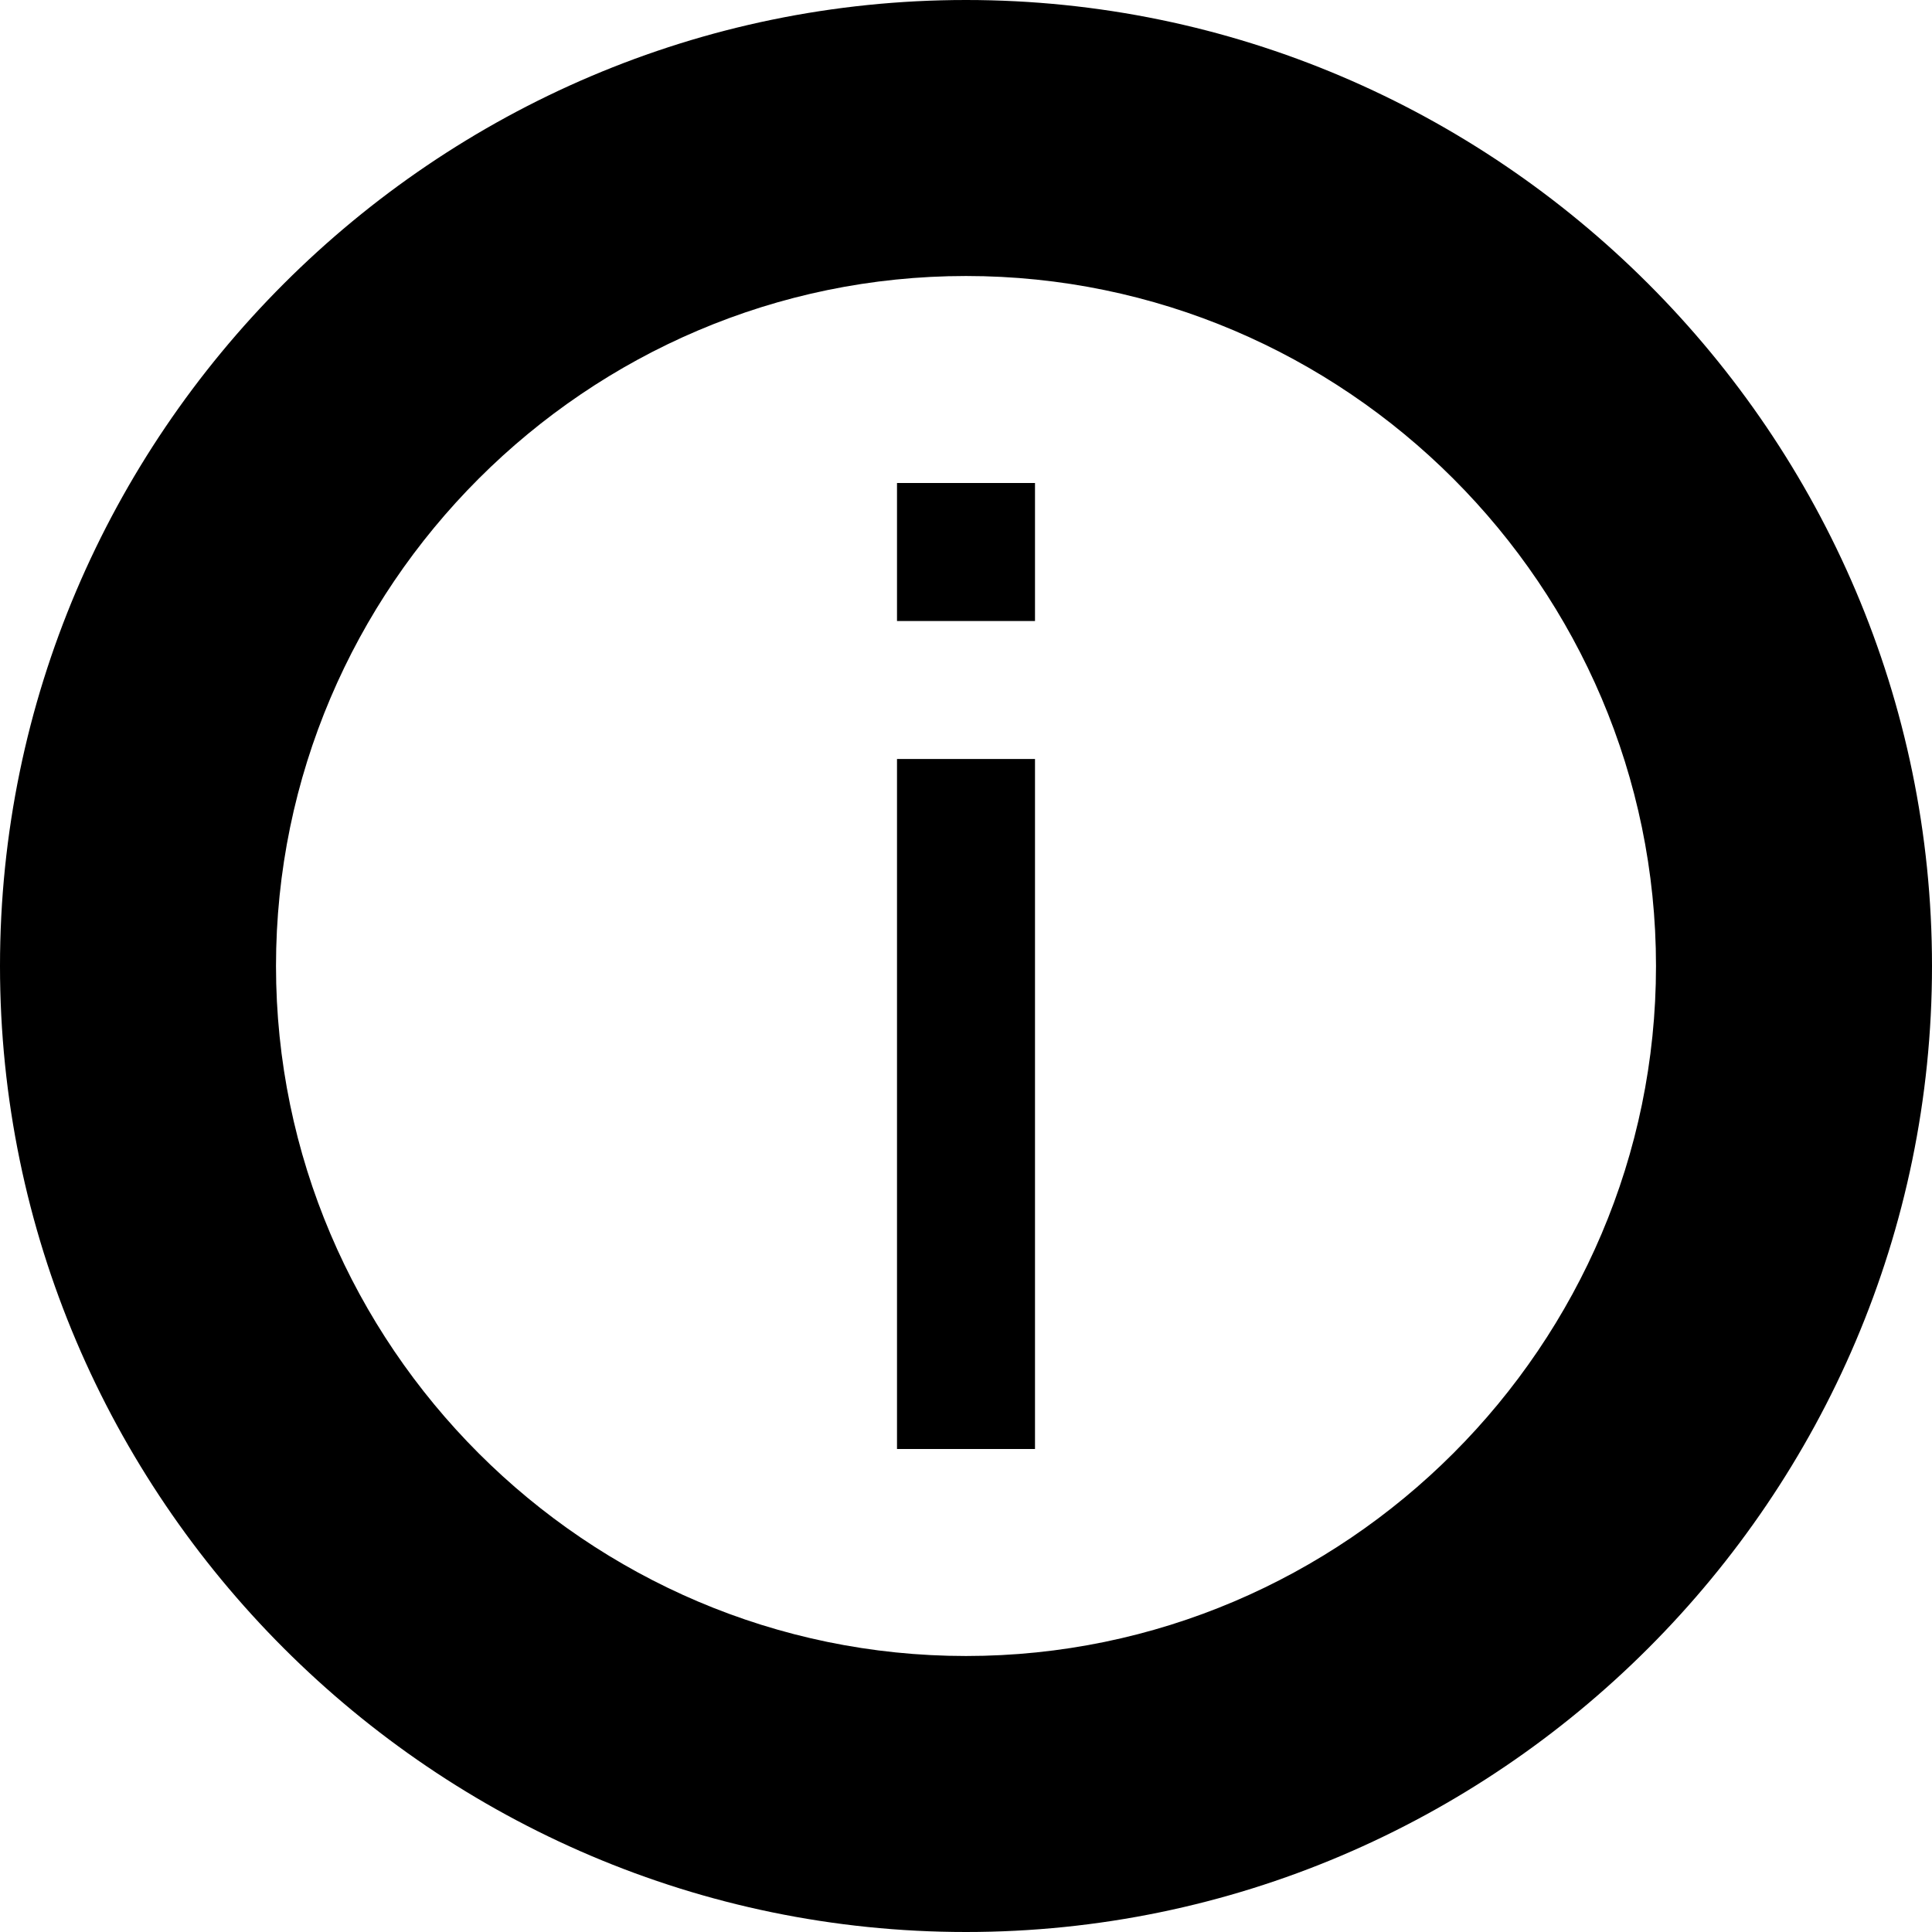 <svg viewBox="0 0 28 28" xmlns="http://www.w3.org/2000/svg"><path d="M14 0C6.3 0 0 6.3 0 14s6.3 14 14 14 14-6.3 14-14S21.7 0 14 0zm0 24C8.5 24 4 19.5 4 14S8.5 4 14 4s10 4.5 10 10-4.5 10-10 10zM13 9h2V7h-2v2zm0 12h2V11h-2v10z" fill="#000" fill-rule="evenodd"/></svg>